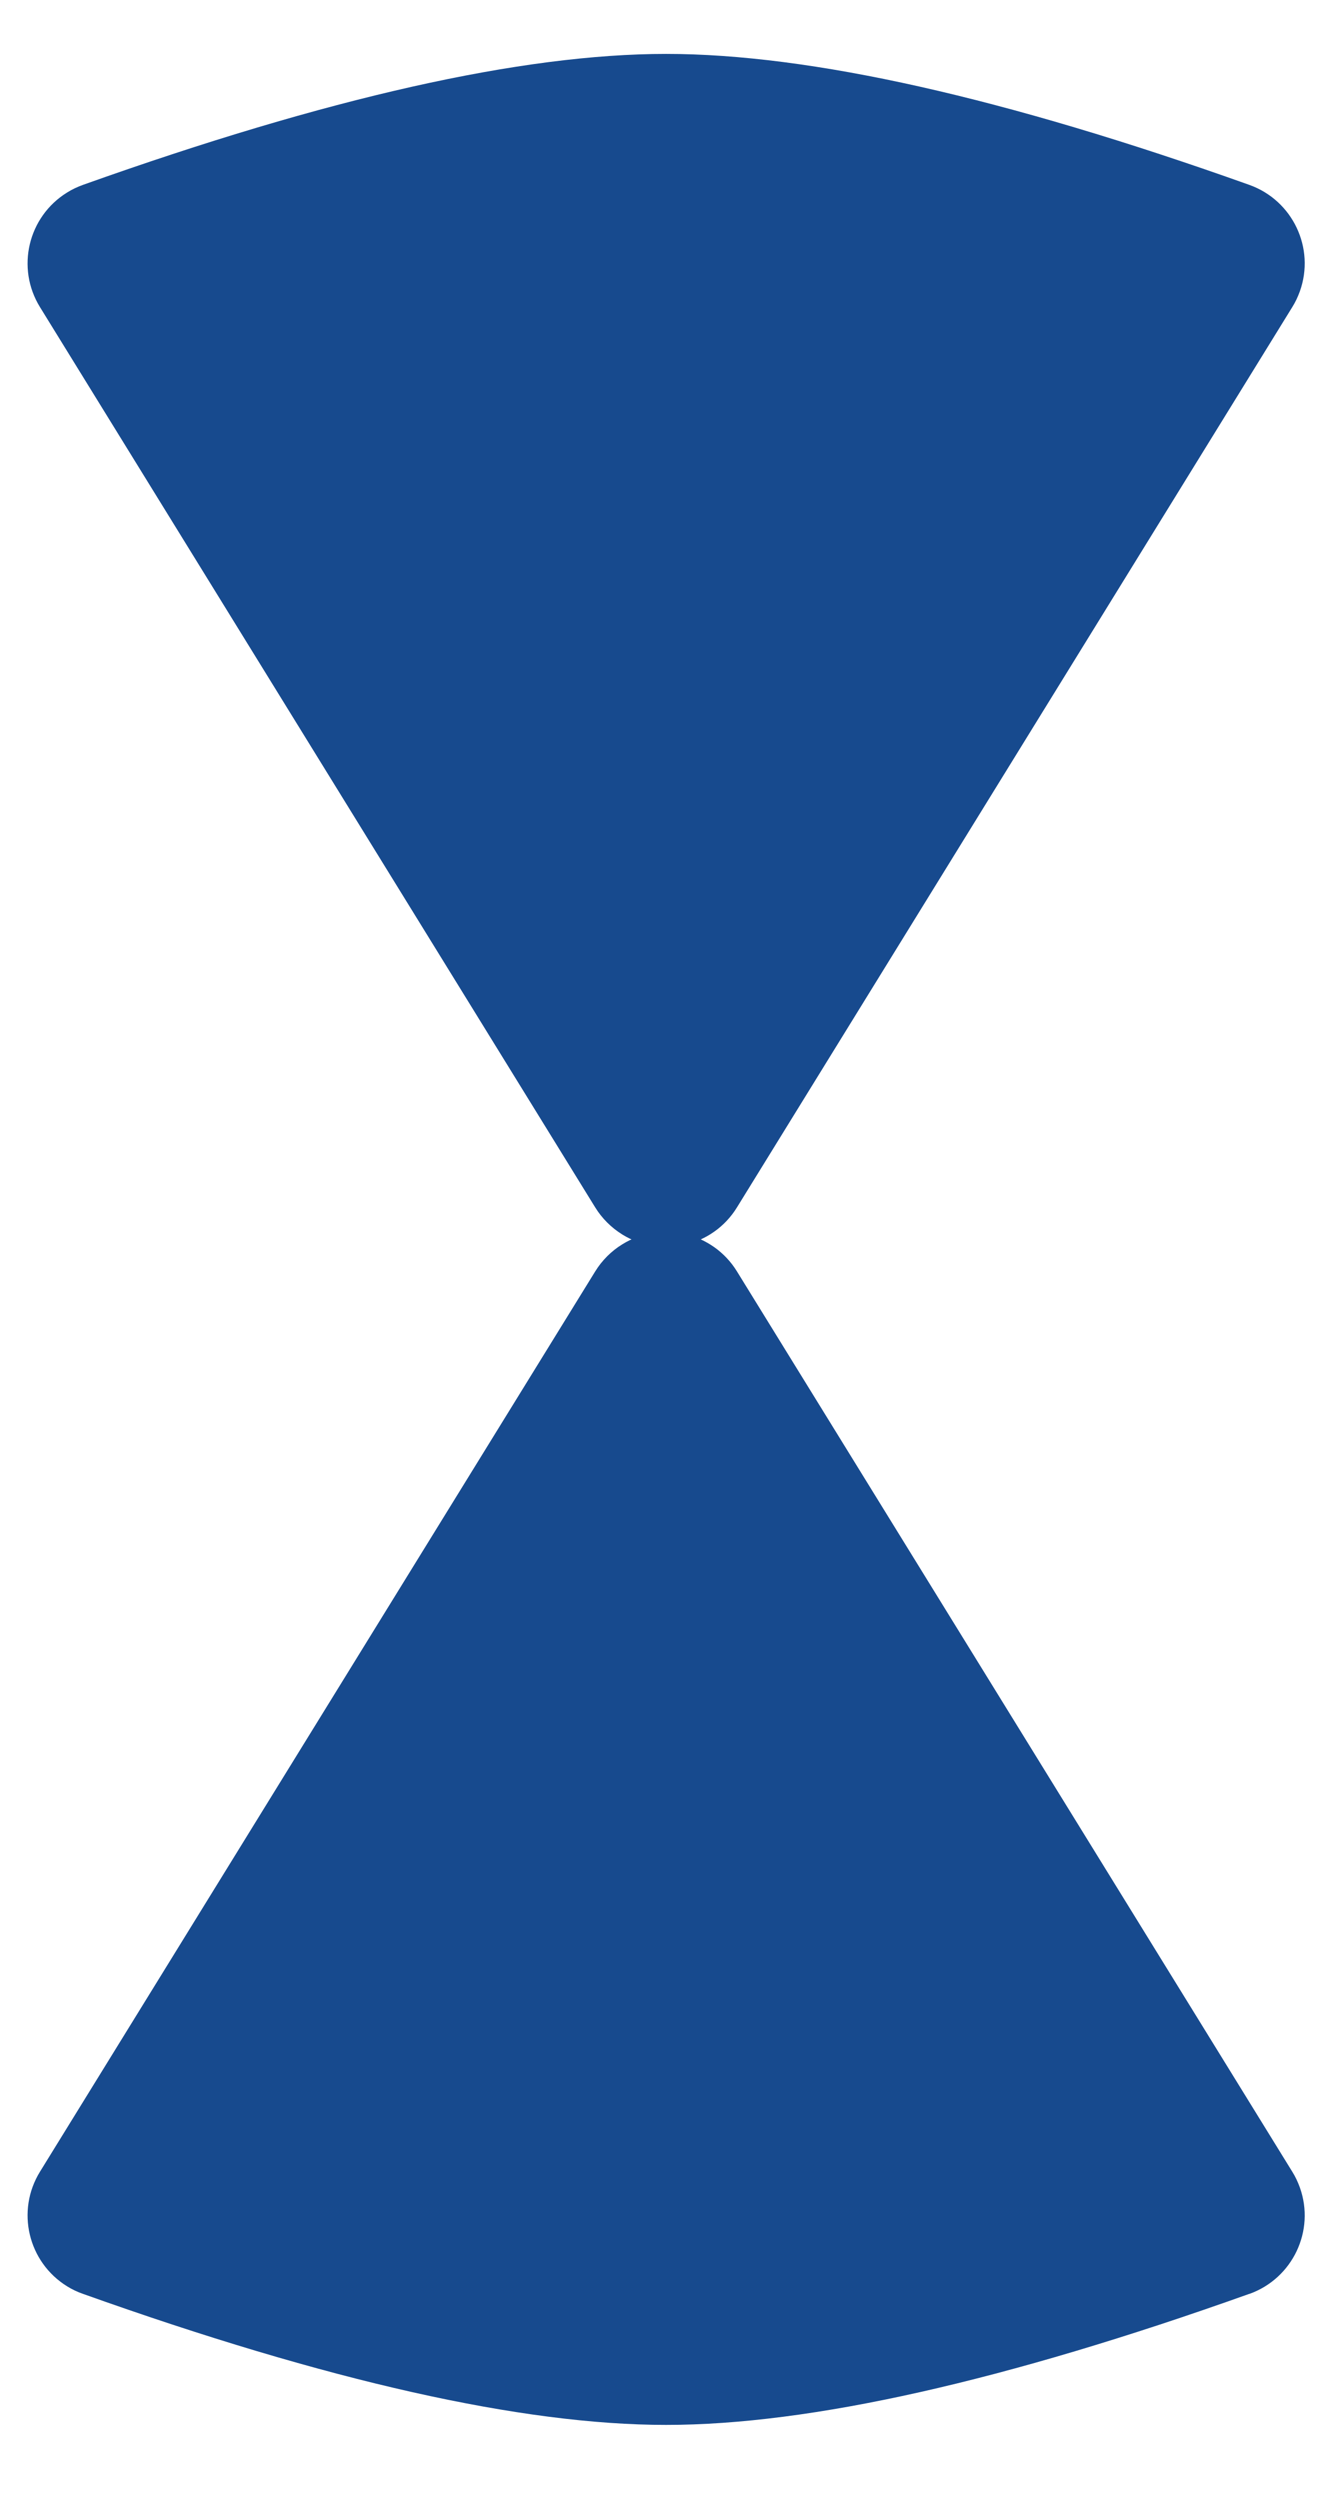 <?xml version="1.0" encoding="UTF-8"?>
<svg width="16px" height="30px" viewBox="0 0 16 30" version="1.1" xmlns="http://www.w3.org/2000/svg" xmlns:xlink="http://www.w3.org/1999/xlink">
    <!-- Generator: Sketch 52 (66869) - http://www.bohemiancoding.com/sketch -->
    <title>filter</title>
    <desc>Created with Sketch.</desc>
    <g id="AHU-Illustration" stroke="none" stroke-width="1" fill="none" fill-rule="evenodd">
        <g id="Components" transform="translate(-1071, -268)" fill="#174A8E">
            <g id="filter" transform="translate(1070, 268)">
                <path d="M1.995,2.219 C4.934,1.171 7.267,0.647 8.995,0.647 C10.723,0.647 13.057,1.171 15.996,2.219 L15.996,2.219 C16.516,2.405 16.788,2.977 16.602,3.497 C16.578,3.563 16.548,3.627 16.511,3.686 L9.846,14.49 C9.557,14.96 8.94,15.106 8.47,14.816 C8.338,14.734 8.226,14.623 8.144,14.49 L1.48,3.686 C1.19,3.216 1.336,2.6 1.806,2.31 C1.865,2.273 1.929,2.243 1.995,2.219 Z" id="Path-16"></path>
                <path d="M1.995,15.453 C4.934,14.404 7.267,13.88 8.995,13.88 C10.723,13.88 13.057,14.404 15.996,15.453 L15.996,15.452 C16.516,15.638 16.788,16.21 16.602,16.73 C16.578,16.796 16.548,16.86 16.511,16.919 L9.846,27.723 C9.557,28.193 8.94,28.339 8.47,28.049 C8.338,27.968 8.226,27.856 8.144,27.723 L1.48,16.919 C1.19,16.449 1.336,15.833 1.806,15.543 C1.865,15.506 1.929,15.476 1.995,15.453 Z" id="Path-16-Copy" transform="translate(8.995, 21.491) scale(1, -1) translate(-8.995, -21.491) "></path>
            </g>
        </g>
    </g>
</svg>